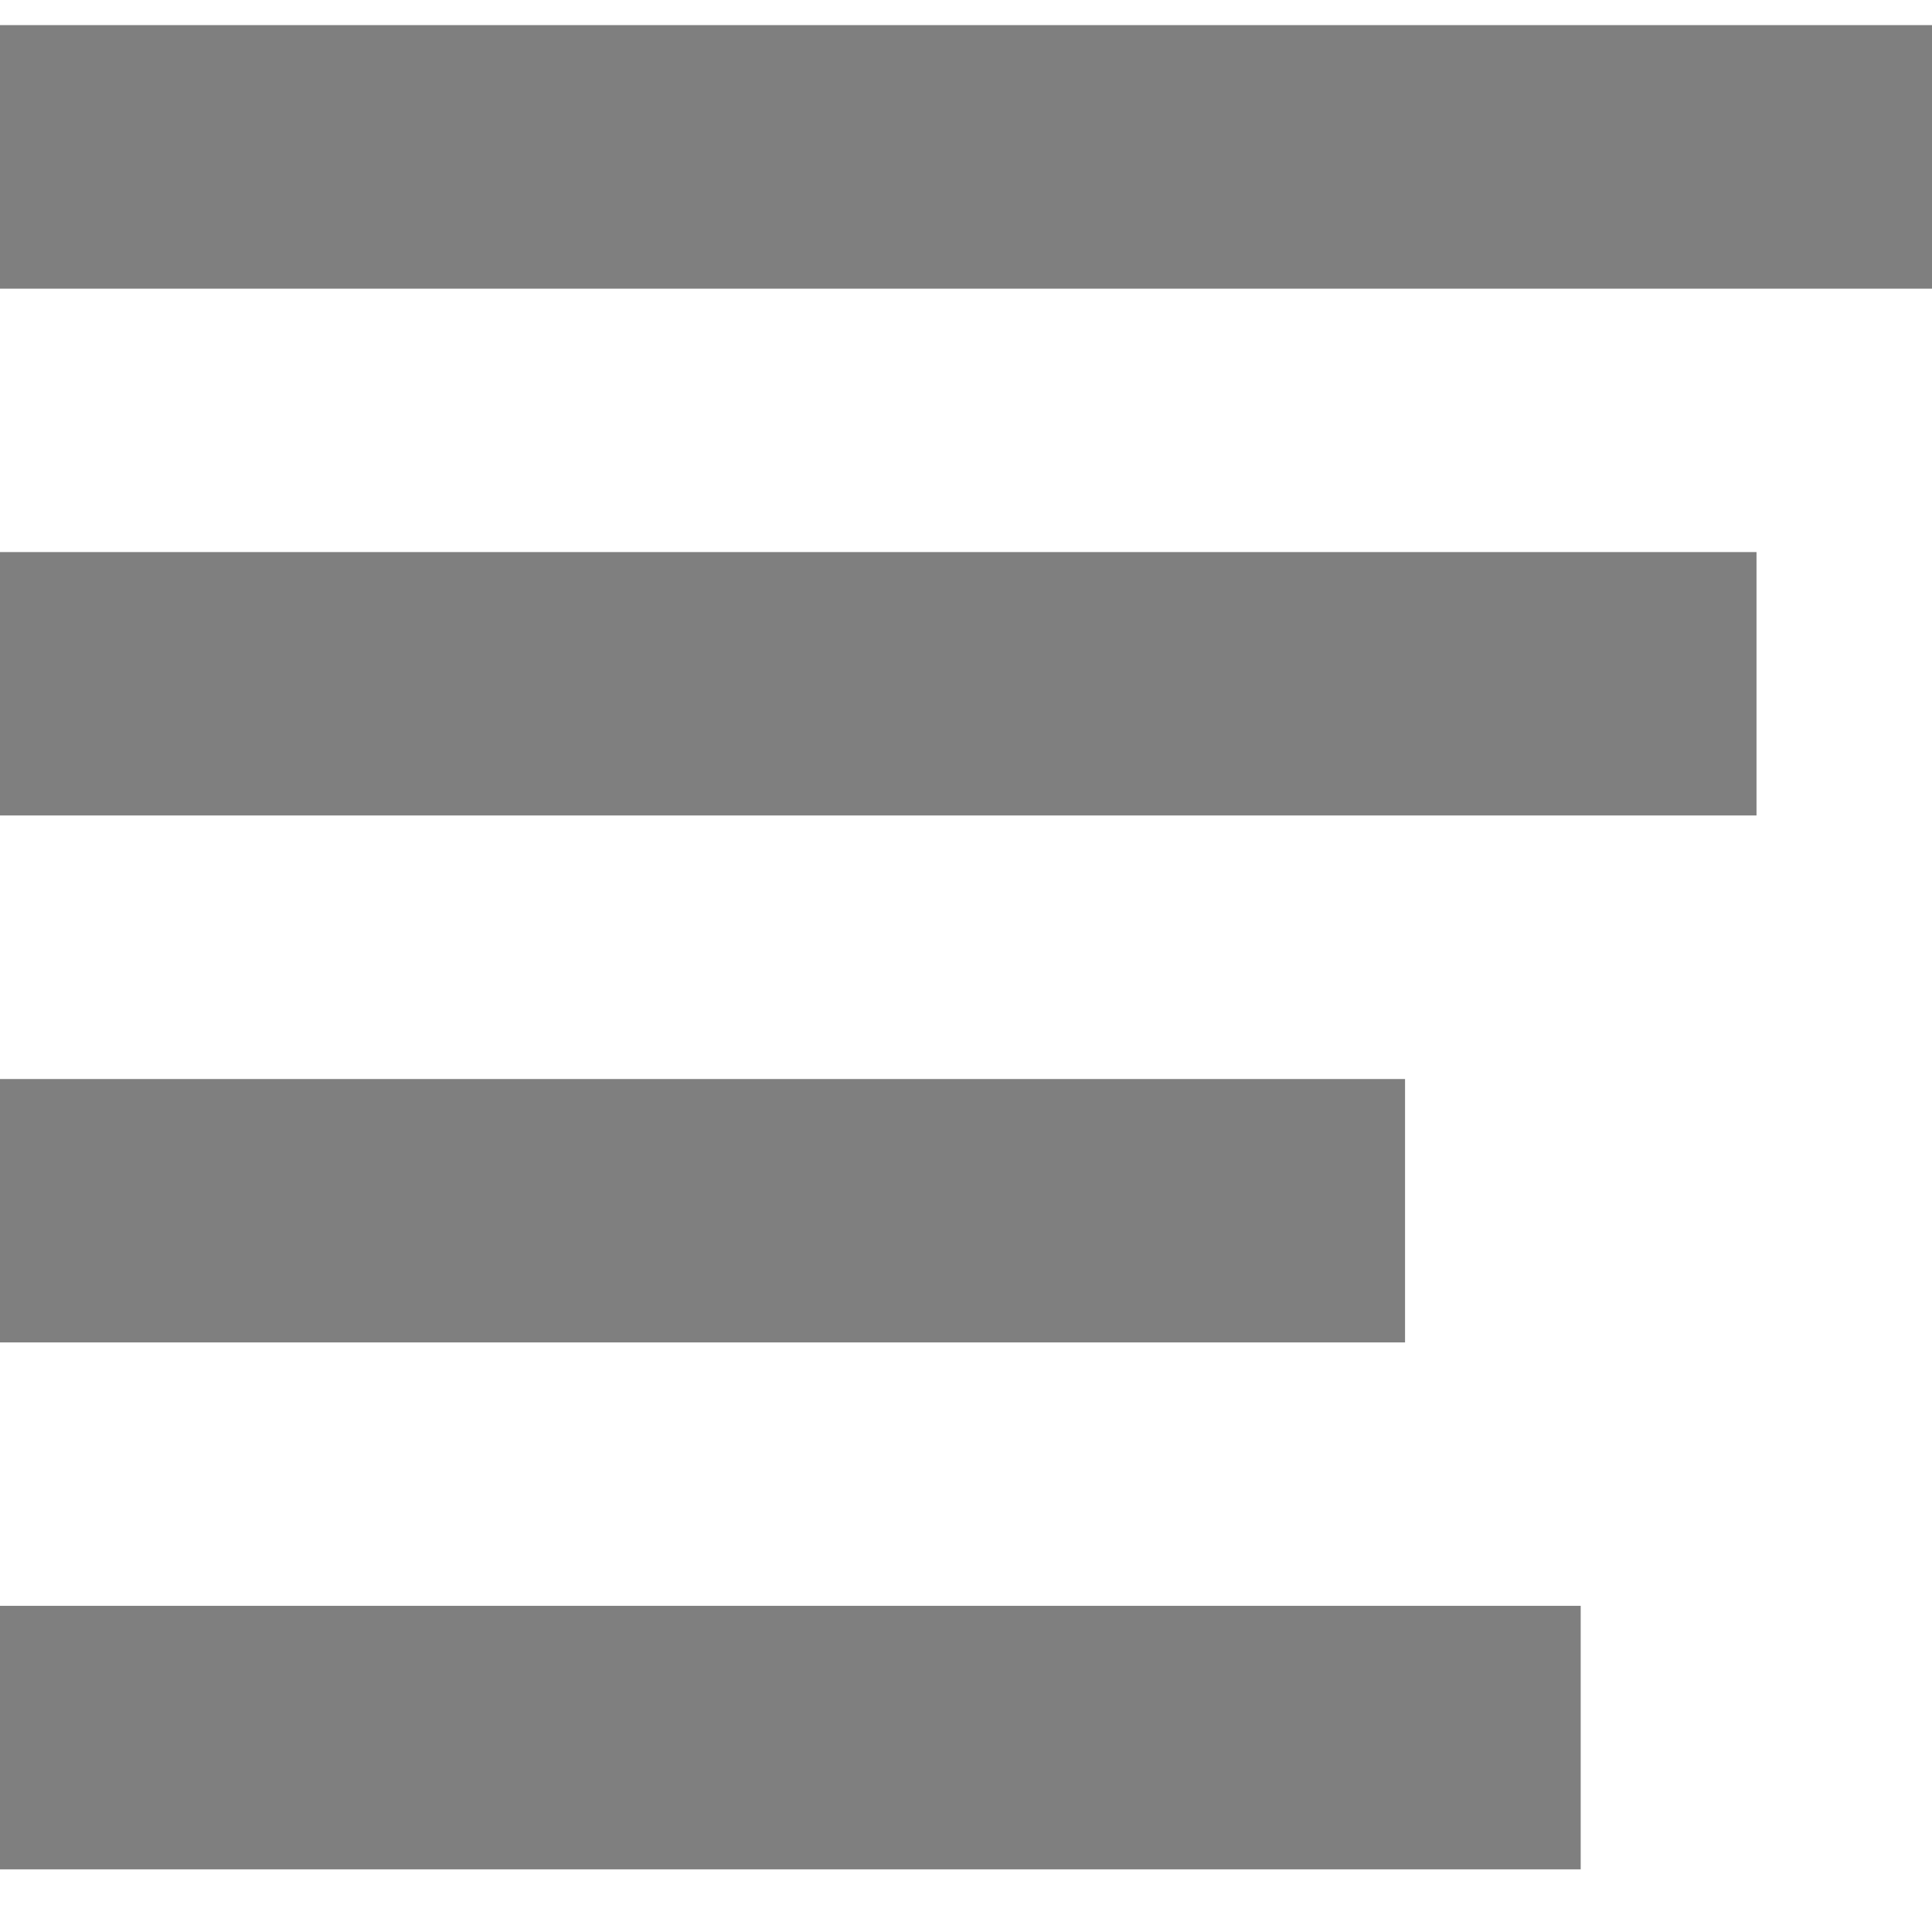 <svg xmlns="http://www.w3.org/2000/svg" width="12" height="12" viewBox="0 0 12 12">
    <g fill="#000" fill-rule="evenodd" opacity=".5">
        <path fill-rule="nonzero" d="M0 6.702h8.727v1.636H0V6.702zm0-3.273h10.91v1.636H0V3.43zM0 .156h12v1.637H0V.156z"/>
        <path d="M0 9.974h9.818v1.637H0z"/>
    </g>
</svg>
